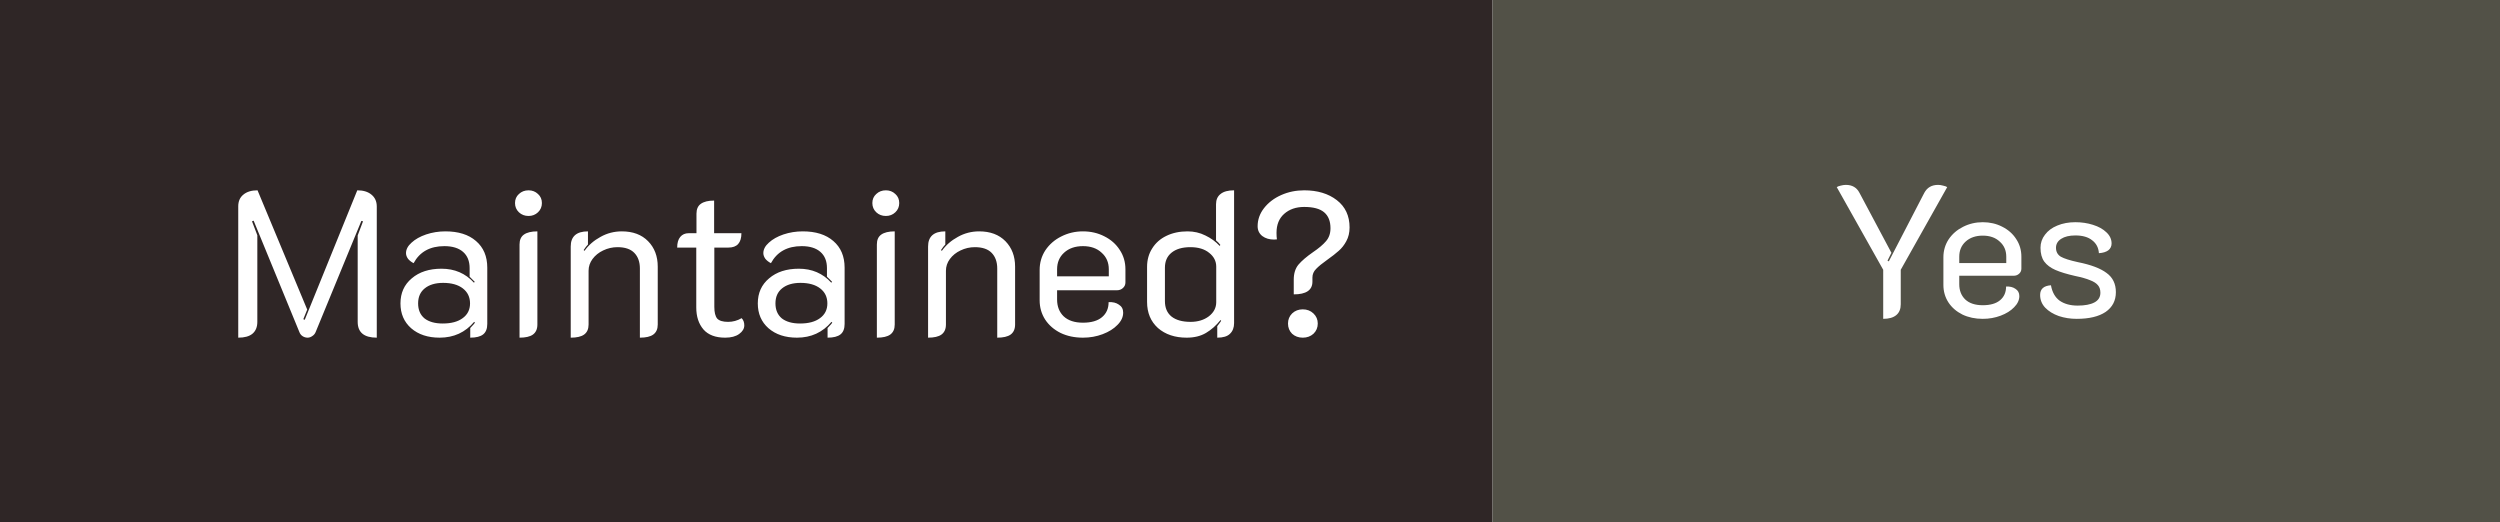 <svg width="134" height="28" viewBox="0 0 134 28" fill="none" xmlns="http://www.w3.org/2000/svg">
<rect x="0" y="0" width="134" height="28" fill="#808080" stroke="none"/>
<g clip-path="url(#clip0_10_12)">
<rect width="134" height="28" fill="white"/>
<rect width="80" height="28" fill="#2F2626"/>
<path d="M12.77 11.059C12.77 10.788 12.862 10.579 13.045 10.432C13.228 10.278 13.481 10.201 13.804 10.201L16.466 16.592L16.257 17.109L16.334 17.142L19.15 10.201C19.473 10.201 19.726 10.278 19.909 10.432C20.1 10.586 20.195 10.799 20.195 11.07V18.099C19.513 18.099 19.172 17.817 19.172 17.252V12.621L19.458 11.862L19.37 11.84L16.917 17.802C16.88 17.89 16.822 17.96 16.741 18.011C16.66 18.07 16.576 18.099 16.488 18.099C16.393 18.099 16.305 18.073 16.224 18.022C16.143 17.971 16.085 17.897 16.048 17.802L13.595 11.829L13.507 11.862L13.793 12.61V17.252C13.793 17.531 13.705 17.743 13.529 17.89C13.36 18.029 13.107 18.099 12.77 18.099V11.059ZM23.566 18.099C22.935 18.099 22.425 17.93 22.037 17.593C21.655 17.256 21.465 16.812 21.465 16.262C21.465 15.705 21.666 15.257 22.07 14.92C22.473 14.575 23.005 14.403 23.665 14.403C24.369 14.403 24.948 14.652 25.403 15.151L25.447 15.107C25.366 15.019 25.274 14.927 25.172 14.832V14.37C25.172 13.996 25.054 13.706 24.82 13.501C24.585 13.296 24.251 13.193 23.819 13.193C23.049 13.193 22.499 13.497 22.169 14.106C22.051 14.047 21.952 13.97 21.872 13.875C21.798 13.772 21.762 13.67 21.762 13.567C21.762 13.369 21.861 13.182 22.059 13.006C22.257 12.823 22.517 12.676 22.84 12.566C23.17 12.456 23.514 12.401 23.874 12.401C24.57 12.401 25.117 12.573 25.513 12.918C25.916 13.263 26.118 13.739 26.118 14.348V17.362C26.118 17.619 26.044 17.806 25.898 17.923C25.751 18.04 25.52 18.099 25.205 18.099V17.582C25.359 17.421 25.443 17.325 25.458 17.296L25.414 17.252C24.937 17.817 24.321 18.099 23.566 18.099ZM23.731 17.34C24.185 17.34 24.541 17.245 24.798 17.054C25.062 16.863 25.194 16.599 25.194 16.262C25.194 15.925 25.065 15.657 24.809 15.459C24.552 15.261 24.2 15.162 23.753 15.162C23.335 15.162 23.005 15.261 22.763 15.459C22.528 15.65 22.411 15.917 22.411 16.262C22.411 16.607 22.524 16.874 22.752 17.065C22.986 17.248 23.313 17.34 23.731 17.34ZM28.331 11.576C28.126 11.576 27.953 11.51 27.814 11.378C27.675 11.246 27.605 11.081 27.605 10.883C27.605 10.685 27.675 10.524 27.814 10.399C27.953 10.267 28.126 10.201 28.331 10.201C28.529 10.201 28.698 10.267 28.837 10.399C28.976 10.524 29.046 10.685 29.046 10.883C29.046 11.081 28.976 11.246 28.837 11.378C28.698 11.51 28.529 11.576 28.331 11.576ZM27.847 13.105C27.847 12.863 27.924 12.687 28.078 12.577C28.239 12.46 28.481 12.401 28.804 12.401V17.395C28.804 17.637 28.723 17.817 28.562 17.934C28.408 18.044 28.17 18.099 27.847 18.099V13.105ZM30.591 13.215C30.591 12.672 30.899 12.401 31.515 12.401V13.105C31.449 13.171 31.372 13.27 31.284 13.402L31.328 13.446C31.548 13.138 31.834 12.889 32.186 12.698C32.538 12.5 32.92 12.401 33.33 12.401C33.924 12.401 34.394 12.577 34.738 12.929C35.083 13.281 35.255 13.736 35.255 14.293V17.395C35.255 17.637 35.175 17.817 35.013 17.934C34.859 18.044 34.621 18.099 34.298 18.099V14.392C34.298 14.04 34.199 13.761 34.001 13.556C33.803 13.351 33.503 13.248 33.099 13.248C32.828 13.248 32.571 13.307 32.329 13.424C32.095 13.534 31.904 13.688 31.757 13.886C31.618 14.077 31.548 14.286 31.548 14.513V17.395C31.548 17.637 31.468 17.817 31.306 17.934C31.152 18.044 30.914 18.099 30.591 18.099V13.215ZM38.871 18.099C38.35 18.099 37.962 17.952 37.705 17.659C37.448 17.358 37.32 16.966 37.32 16.482V13.27H36.297C36.297 13.021 36.352 12.83 36.462 12.698C36.572 12.566 36.722 12.5 36.913 12.5H37.331V11.455C37.331 11.213 37.408 11.037 37.562 10.927C37.723 10.81 37.962 10.751 38.277 10.751V12.5H39.74C39.74 13.013 39.509 13.27 39.047 13.27H38.288V16.449C38.288 16.742 38.339 16.951 38.442 17.076C38.552 17.193 38.746 17.252 39.025 17.252C39.282 17.252 39.524 17.186 39.751 17.054C39.846 17.149 39.894 17.278 39.894 17.439C39.894 17.615 39.802 17.769 39.619 17.901C39.436 18.033 39.186 18.099 38.871 18.099ZM42.719 18.099C42.088 18.099 41.579 17.93 41.19 17.593C40.809 17.256 40.618 16.812 40.618 16.262C40.618 15.705 40.82 15.257 41.223 14.92C41.626 14.575 42.158 14.403 42.818 14.403C43.522 14.403 44.101 14.652 44.556 15.151L44.6 15.107C44.519 15.019 44.428 14.927 44.325 14.832V14.37C44.325 13.996 44.208 13.706 43.973 13.501C43.738 13.296 43.405 13.193 42.972 13.193C42.202 13.193 41.652 13.497 41.322 14.106C41.205 14.047 41.106 13.97 41.025 13.875C40.952 13.772 40.915 13.67 40.915 13.567C40.915 13.369 41.014 13.182 41.212 13.006C41.41 12.823 41.67 12.676 41.993 12.566C42.323 12.456 42.668 12.401 43.027 12.401C43.724 12.401 44.27 12.573 44.666 12.918C45.069 13.263 45.271 13.739 45.271 14.348V17.362C45.271 17.619 45.198 17.806 45.051 17.923C44.904 18.04 44.673 18.099 44.358 18.099V17.582C44.512 17.421 44.596 17.325 44.611 17.296L44.567 17.252C44.09 17.817 43.474 18.099 42.719 18.099ZM42.884 17.34C43.339 17.34 43.694 17.245 43.951 17.054C44.215 16.863 44.347 16.599 44.347 16.262C44.347 15.925 44.219 15.657 43.962 15.459C43.705 15.261 43.353 15.162 42.906 15.162C42.488 15.162 42.158 15.261 41.916 15.459C41.681 15.65 41.564 15.917 41.564 16.262C41.564 16.607 41.678 16.874 41.905 17.065C42.14 17.248 42.466 17.34 42.884 17.34ZM47.484 11.576C47.279 11.576 47.107 11.51 46.967 11.378C46.828 11.246 46.758 11.081 46.758 10.883C46.758 10.685 46.828 10.524 46.967 10.399C47.107 10.267 47.279 10.201 47.484 10.201C47.682 10.201 47.851 10.267 47.99 10.399C48.13 10.524 48.199 10.685 48.199 10.883C48.199 11.081 48.13 11.246 47.99 11.378C47.851 11.51 47.682 11.576 47.484 11.576ZM47 13.105C47 12.863 47.077 12.687 47.231 12.577C47.393 12.46 47.635 12.401 47.957 12.401V17.395C47.957 17.637 47.877 17.817 47.715 17.934C47.561 18.044 47.323 18.099 47 18.099V13.105ZM49.745 13.215C49.745 12.672 50.053 12.401 50.669 12.401V13.105C50.603 13.171 50.526 13.27 50.438 13.402L50.482 13.446C50.702 13.138 50.988 12.889 51.34 12.698C51.692 12.5 52.073 12.401 52.484 12.401C53.078 12.401 53.547 12.577 53.892 12.929C54.236 13.281 54.409 13.736 54.409 14.293V17.395C54.409 17.637 54.328 17.817 54.167 17.934C54.013 18.044 53.774 18.099 53.452 18.099V14.392C53.452 14.04 53.353 13.761 53.155 13.556C52.957 13.351 52.656 13.248 52.253 13.248C51.981 13.248 51.725 13.307 51.483 13.424C51.248 13.534 51.057 13.688 50.911 13.886C50.771 14.077 50.702 14.286 50.702 14.513V17.395C50.702 17.637 50.621 17.817 50.46 17.934C50.306 18.044 50.067 18.099 49.745 18.099V13.215ZM58.046 18.099C57.599 18.099 57.199 18.015 56.847 17.846C56.495 17.67 56.22 17.432 56.022 17.131C55.824 16.823 55.725 16.478 55.725 16.097V14.469C55.725 14.08 55.828 13.728 56.033 13.413C56.246 13.098 56.528 12.852 56.88 12.676C57.24 12.493 57.628 12.401 58.046 12.401C58.464 12.401 58.846 12.489 59.19 12.665C59.542 12.841 59.817 13.083 60.015 13.391C60.221 13.699 60.323 14.047 60.323 14.436V15.14C60.323 15.257 60.279 15.356 60.191 15.437C60.103 15.518 59.997 15.558 59.872 15.558H56.66V16.053C56.66 16.427 56.778 16.728 57.012 16.955C57.254 17.182 57.599 17.296 58.046 17.296C58.494 17.296 58.835 17.197 59.069 16.999C59.304 16.801 59.421 16.533 59.421 16.196C59.641 16.181 59.825 16.225 59.971 16.328C60.125 16.423 60.202 16.566 60.202 16.757C60.202 16.992 60.1 17.212 59.894 17.417C59.696 17.622 59.432 17.787 59.102 17.912C58.772 18.037 58.42 18.099 58.046 18.099ZM59.432 14.81V14.436C59.432 14.069 59.304 13.772 59.047 13.545C58.798 13.31 58.464 13.193 58.046 13.193C57.628 13.193 57.291 13.31 57.034 13.545C56.785 13.772 56.66 14.069 56.66 14.436V14.81H59.432ZM63.606 18.099C62.976 18.099 62.462 17.927 62.066 17.582C61.678 17.23 61.483 16.764 61.483 16.185V14.304C61.483 13.93 61.575 13.6 61.758 13.314C61.942 13.021 62.195 12.797 62.517 12.643C62.847 12.482 63.225 12.401 63.65 12.401C63.995 12.401 64.314 12.474 64.607 12.621C64.901 12.76 65.157 12.947 65.377 13.182L65.41 13.127C65.359 13.054 65.282 12.973 65.179 12.885V10.949C65.179 10.707 65.26 10.524 65.421 10.399C65.583 10.267 65.825 10.201 66.147 10.201V17.318C66.147 17.56 66.074 17.751 65.927 17.89C65.788 18.029 65.561 18.099 65.245 18.099V17.483C65.348 17.351 65.418 17.256 65.454 17.197L65.421 17.153C65.187 17.446 64.926 17.677 64.64 17.846C64.354 18.015 64.01 18.099 63.606 18.099ZM63.815 17.252C64.204 17.252 64.53 17.153 64.794 16.955C65.058 16.75 65.19 16.497 65.19 16.196V14.293C65.19 14 65.066 13.754 64.816 13.556C64.567 13.351 64.23 13.248 63.804 13.248C63.372 13.248 63.034 13.347 62.792 13.545C62.558 13.736 62.44 14.003 62.44 14.348V16.141C62.44 16.5 62.558 16.775 62.792 16.966C63.034 17.157 63.375 17.252 63.815 17.252ZM69.345 14.986C69.345 14.656 69.429 14.388 69.598 14.183C69.774 13.978 70.031 13.758 70.368 13.523C70.683 13.31 70.918 13.112 71.072 12.929C71.233 12.746 71.314 12.515 71.314 12.236C71.314 11.855 71.2 11.569 70.973 11.378C70.746 11.187 70.39 11.092 69.906 11.092C69.466 11.092 69.107 11.217 68.828 11.466C68.557 11.708 68.421 12.045 68.421 12.478C68.421 12.617 68.428 12.735 68.443 12.83C68.406 12.837 68.355 12.841 68.289 12.841C68.04 12.841 67.831 12.779 67.662 12.654C67.493 12.522 67.409 12.346 67.409 12.126C67.409 11.774 67.523 11.451 67.75 11.158C67.985 10.857 68.293 10.623 68.674 10.454C69.055 10.285 69.466 10.201 69.906 10.201C70.617 10.201 71.2 10.377 71.655 10.729C72.11 11.081 72.337 11.569 72.337 12.192C72.337 12.471 72.278 12.716 72.161 12.929C72.051 13.134 71.915 13.307 71.754 13.446C71.6 13.585 71.398 13.743 71.149 13.919C70.878 14.11 70.676 14.275 70.544 14.414C70.412 14.546 70.346 14.7 70.346 14.876V15.096C70.346 15.551 70.012 15.778 69.345 15.778V14.986ZM69.829 18.099C69.602 18.099 69.411 18.029 69.257 17.89C69.11 17.743 69.037 17.56 69.037 17.34C69.037 17.127 69.11 16.948 69.257 16.801C69.411 16.654 69.602 16.581 69.829 16.581C70.056 16.581 70.247 16.654 70.401 16.801C70.555 16.948 70.632 17.127 70.632 17.34C70.632 17.56 70.555 17.743 70.401 17.89C70.247 18.029 70.056 18.099 69.829 18.099Z" fill="white"/>
<rect x="80" width="54" height="28" fill="#525147"/>
<path d="M100.94 14.46L98.45 10.03C98.497 9.997 98.567 9.97 98.66 9.95C98.76 9.923 98.853 9.91 98.94 9.91C99.28 9.91 99.523 10.053 99.67 10.34L101.38 13.55L101.17 13.97L101.24 14.01L103.14 10.34C103.293 10.053 103.54 9.91 103.88 9.91C103.967 9.91 104.057 9.923 104.15 9.95C104.25 9.97 104.323 9.997 104.37 10.03L101.88 14.46V16.31C101.88 16.563 101.8 16.757 101.64 16.89C101.48 17.023 101.247 17.09 100.94 17.09V14.46ZM106.276 17.09C105.87 17.09 105.506 17.013 105.186 16.86C104.866 16.7 104.616 16.483 104.436 16.21C104.256 15.93 104.166 15.617 104.166 15.27V13.79C104.166 13.437 104.26 13.117 104.446 12.83C104.64 12.543 104.896 12.32 105.216 12.16C105.543 11.993 105.896 11.91 106.276 11.91C106.656 11.91 107.003 11.99 107.316 12.15C107.636 12.31 107.886 12.53 108.066 12.81C108.253 13.09 108.346 13.407 108.346 13.76V14.4C108.346 14.507 108.306 14.597 108.226 14.67C108.146 14.743 108.05 14.78 107.936 14.78H105.016V15.23C105.016 15.57 105.123 15.843 105.336 16.05C105.556 16.257 105.87 16.36 106.276 16.36C106.683 16.36 106.993 16.27 107.206 16.09C107.42 15.91 107.526 15.667 107.526 15.36C107.726 15.347 107.893 15.387 108.026 15.48C108.166 15.567 108.236 15.697 108.236 15.87C108.236 16.083 108.143 16.283 107.956 16.47C107.776 16.657 107.536 16.807 107.236 16.92C106.936 17.033 106.616 17.09 106.276 17.09ZM107.536 14.1V13.76C107.536 13.427 107.42 13.157 107.186 12.95C106.96 12.737 106.656 12.63 106.276 12.63C105.896 12.63 105.59 12.737 105.356 12.95C105.13 13.157 105.016 13.427 105.016 13.76V14.1H107.536ZM111.311 17.09C110.971 17.09 110.651 17.04 110.351 16.94C110.051 16.833 109.807 16.683 109.621 16.49C109.441 16.297 109.351 16.07 109.351 15.81C109.351 15.49 109.544 15.317 109.931 15.29C109.997 15.663 110.154 15.94 110.401 16.12C110.654 16.293 110.974 16.38 111.361 16.38C111.747 16.38 112.047 16.323 112.261 16.21C112.474 16.097 112.581 15.923 112.581 15.69C112.581 15.523 112.537 15.39 112.451 15.29C112.364 15.183 112.224 15.093 112.031 15.02C111.844 14.94 111.574 14.863 111.221 14.79C110.781 14.69 110.431 14.583 110.171 14.47C109.911 14.357 109.711 14.207 109.571 14.02C109.437 13.833 109.371 13.587 109.371 13.28C109.371 13.02 109.451 12.787 109.611 12.58C109.771 12.367 109.991 12.203 110.271 12.09C110.557 11.97 110.881 11.91 111.241 11.91C111.574 11.91 111.887 11.957 112.181 12.05C112.481 12.143 112.721 12.277 112.901 12.45C113.087 12.623 113.181 12.823 113.181 13.05C113.181 13.203 113.121 13.327 113.001 13.42C112.881 13.507 112.714 13.557 112.501 13.57C112.481 13.277 112.361 13.047 112.141 12.88C111.927 12.707 111.627 12.62 111.241 12.62C110.921 12.62 110.667 12.68 110.481 12.8C110.294 12.92 110.201 13.08 110.201 13.28C110.201 13.493 110.287 13.653 110.461 13.76C110.641 13.86 110.944 13.957 111.371 14.05C112.071 14.19 112.584 14.383 112.911 14.63C113.244 14.87 113.411 15.213 113.411 15.66C113.411 16.113 113.227 16.467 112.861 16.72C112.494 16.967 111.977 17.09 111.311 17.09Z" fill="white"/>
</g>
<defs>
<clipPath id="clip0_10_12">
<rect width="134" height="28" fill="white"/>
</clipPath>
</defs>
</svg>
